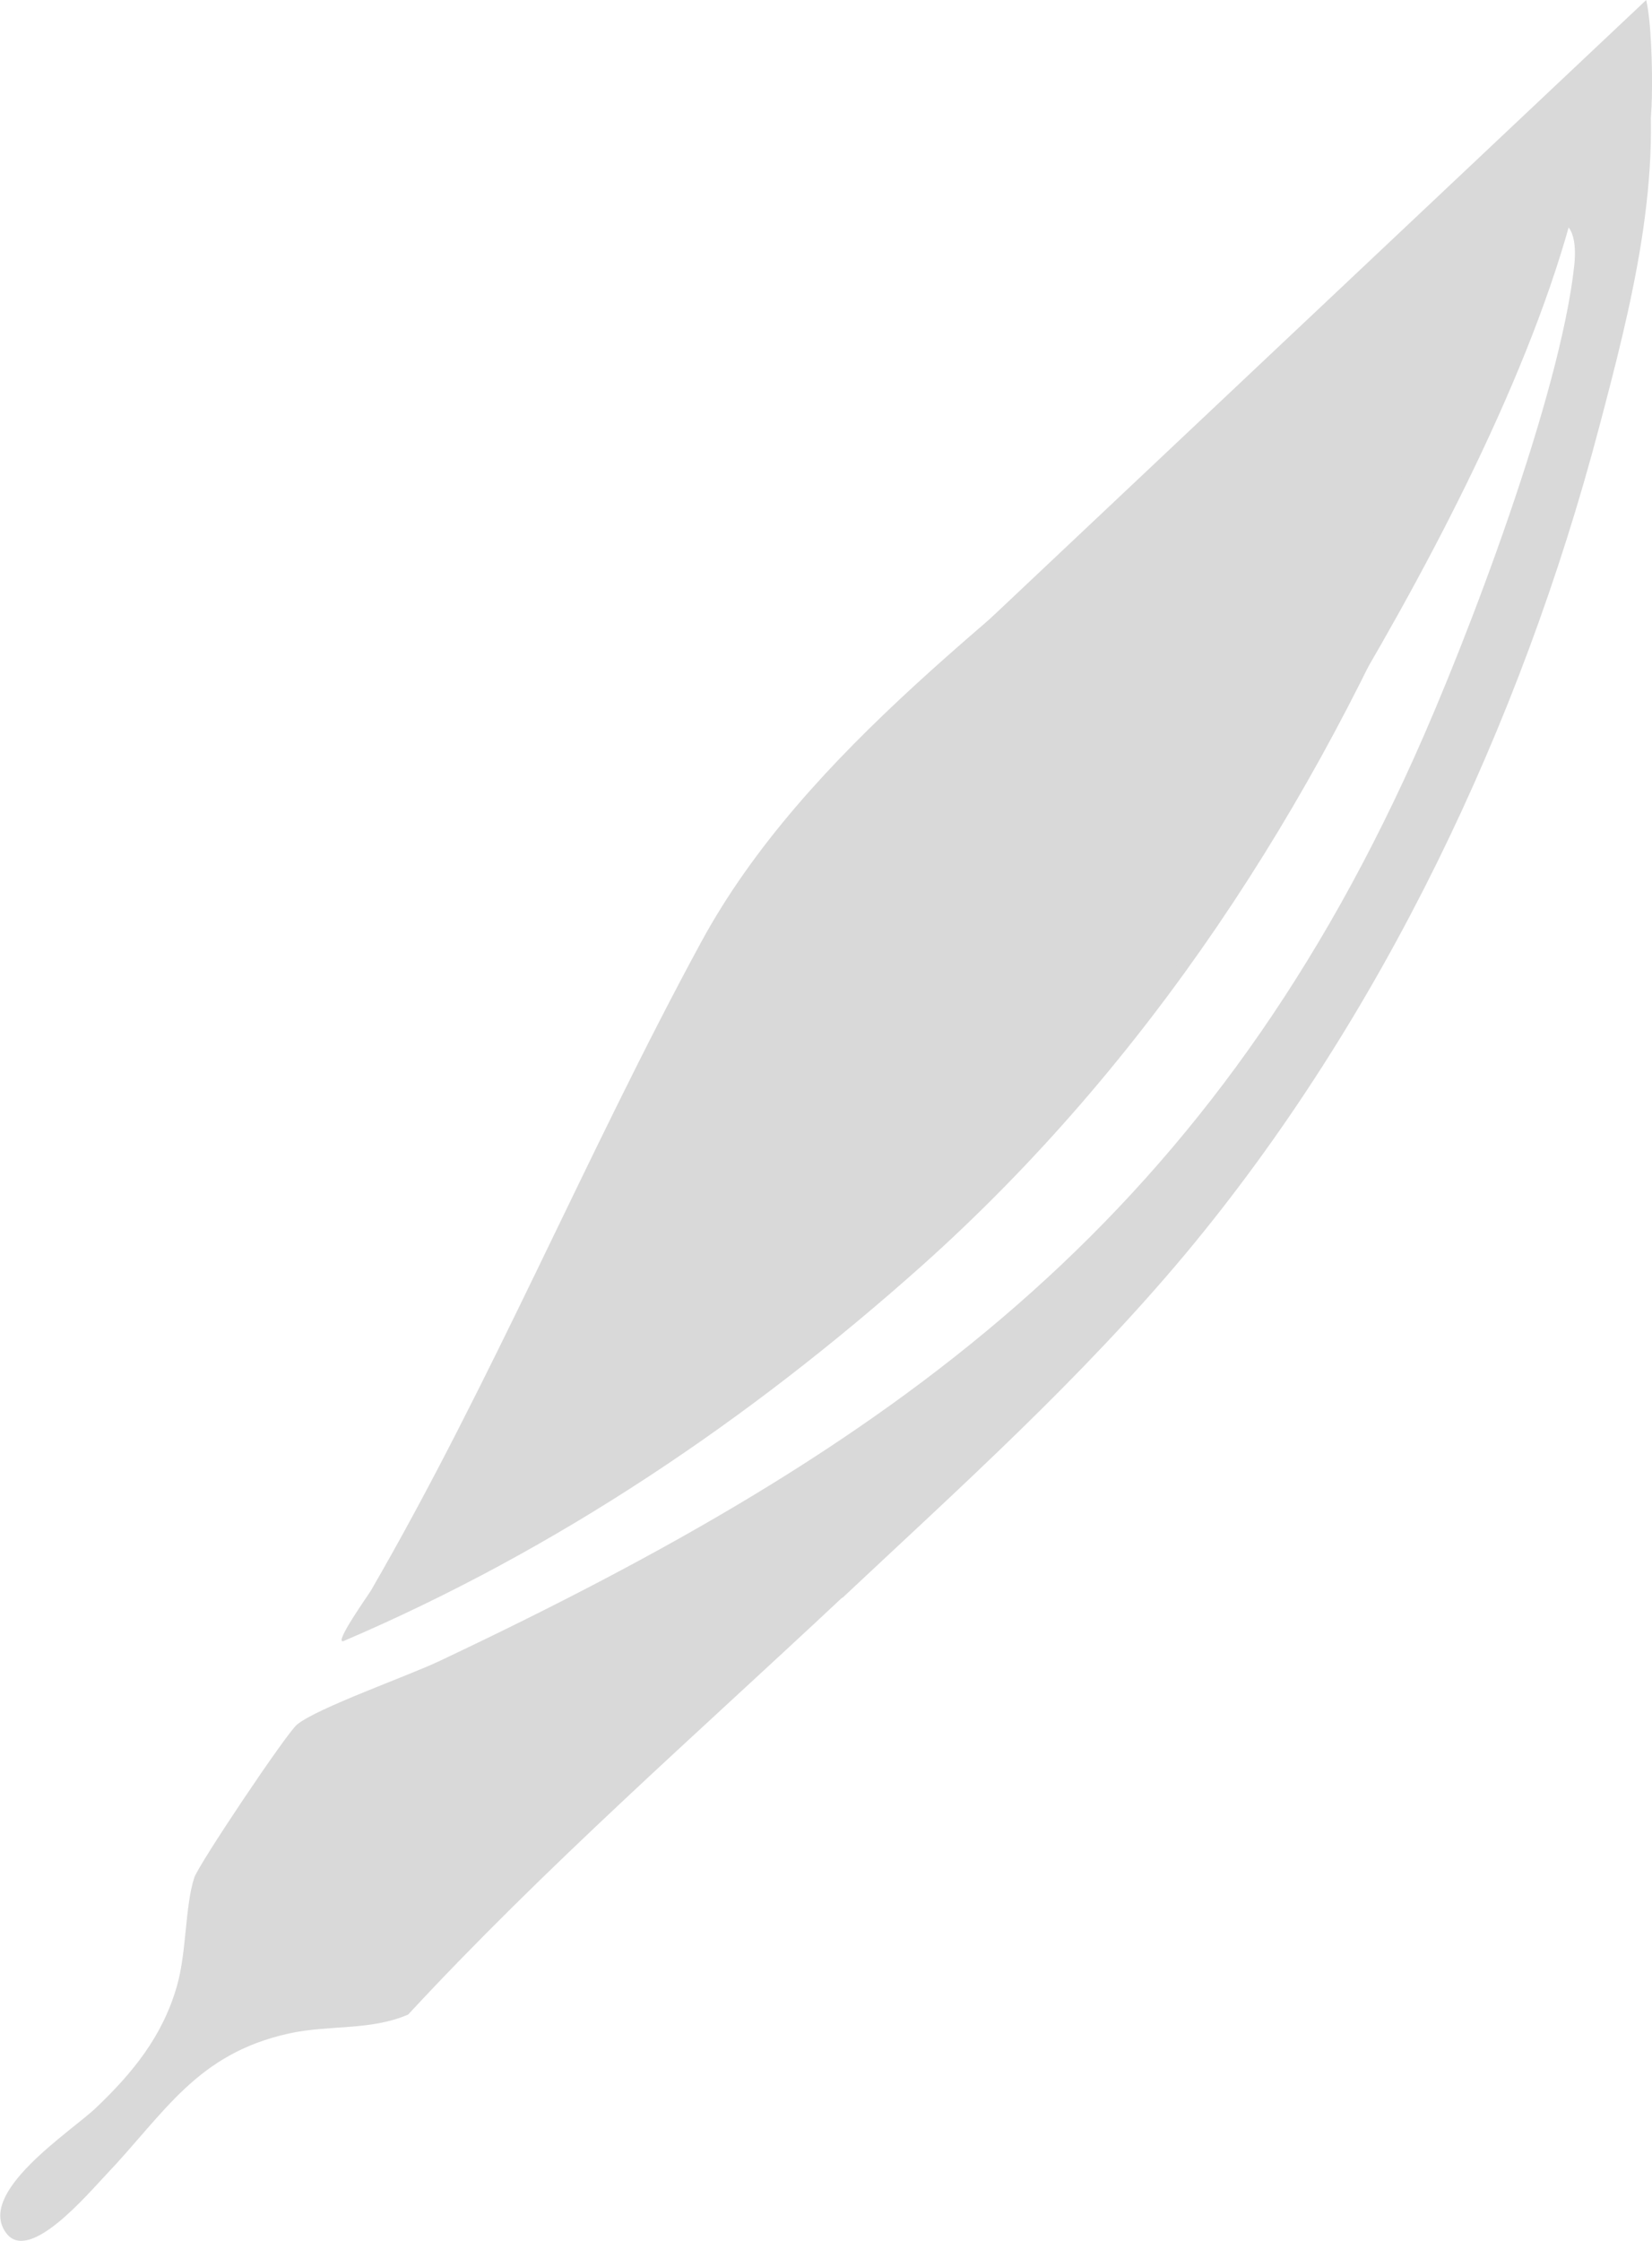 <svg xmlns="http://www.w3.org/2000/svg" version="1.1" xmlns:xlink="http://www.w3.org/1999/xlink" xmlns:svgjs="http://svgjs.dev/svgjs" width="656.5" height="890.5"><svg id="SvgjsSvg1589" xmlns="http://www.w3.org/2000/svg" version="1.1" viewBox="0 0 656.5 890.5">
  <!-- Generator: Adobe Illustrator 29.1.0, SVG Export Plug-In . SVG Version: 2.1.0 Build 142)  -->
  <defs>
    <style>
      .st0 {
        fill: #d9d9d9;
      }
    </style>
  </defs>
  <g id="SvgjsG1588">
    <path class="st0" d="M334.6,634.9c-58,54.4-118.2,107.1-172.4,165.6-15.1,6.5-31.3,4-47.3,7.5-36.8,8.1-49.3,31.5-72.8,56.2-7,7.3-30.3,35.2-39.5,23.3-12.5-16.1,25.5-40.4,35.5-49.9,14.7-14,26.5-28.5,32.2-48.4,3.9-13.6,3.2-31.8,6.9-43.1,1.8-5.4,36.6-57.3,40.8-60.8,7.9-6.6,44.6-19.5,56.9-25.4,179.1-84.7,303-172.4,386.9-358.5,21.8-48.3,58.3-144.8,63.8-195.9,2.2-20.2-9.1-23-16.9-5.6-15.1,33.7-25.1,74.8-39.9,110.1-46.4,110.7-112.7,212.7-202.4,292.9-68.7,61.3-145,112.9-229.9,149.2-4.1,1.3,9.9-18.4,10.8-19.9,48.4-83.6,85.4-173.2,131.2-257.6,41.5-76.6,123.1-132.9,188-191.1,61.7-55.3,120.6-114.1,187.1-163.8,8.2,49.5-5.5,102.4-18.2,150.4-31,117.5-86.2,234.4-164.1,327.9-41.6,49.8-89.4,92.7-136.5,136.9h0s0,0,0,0Z"></path>
  </g>
  <g id="SvgjsG1587">
    <path class="st0" d="M654.2,35.3c-1.3-9.9-269.7,219-269.7,219L654.2,0c4,17.3,2,73.6,0,35.3h0Z"></path>
    <path class="st0" d="M459.3,395.4s127.9-174.2,164.6-306.9c36.8-132.7-164.6,306.9-164.6,306.9h0Z"></path>
  </g>
</svg><style>@media (prefers-color-scheme: light) { :root { filter: contrast(1) brightness(0.9); } }
@media (prefers-color-scheme: dark) { :root { filter: none; } }
</style></svg>
